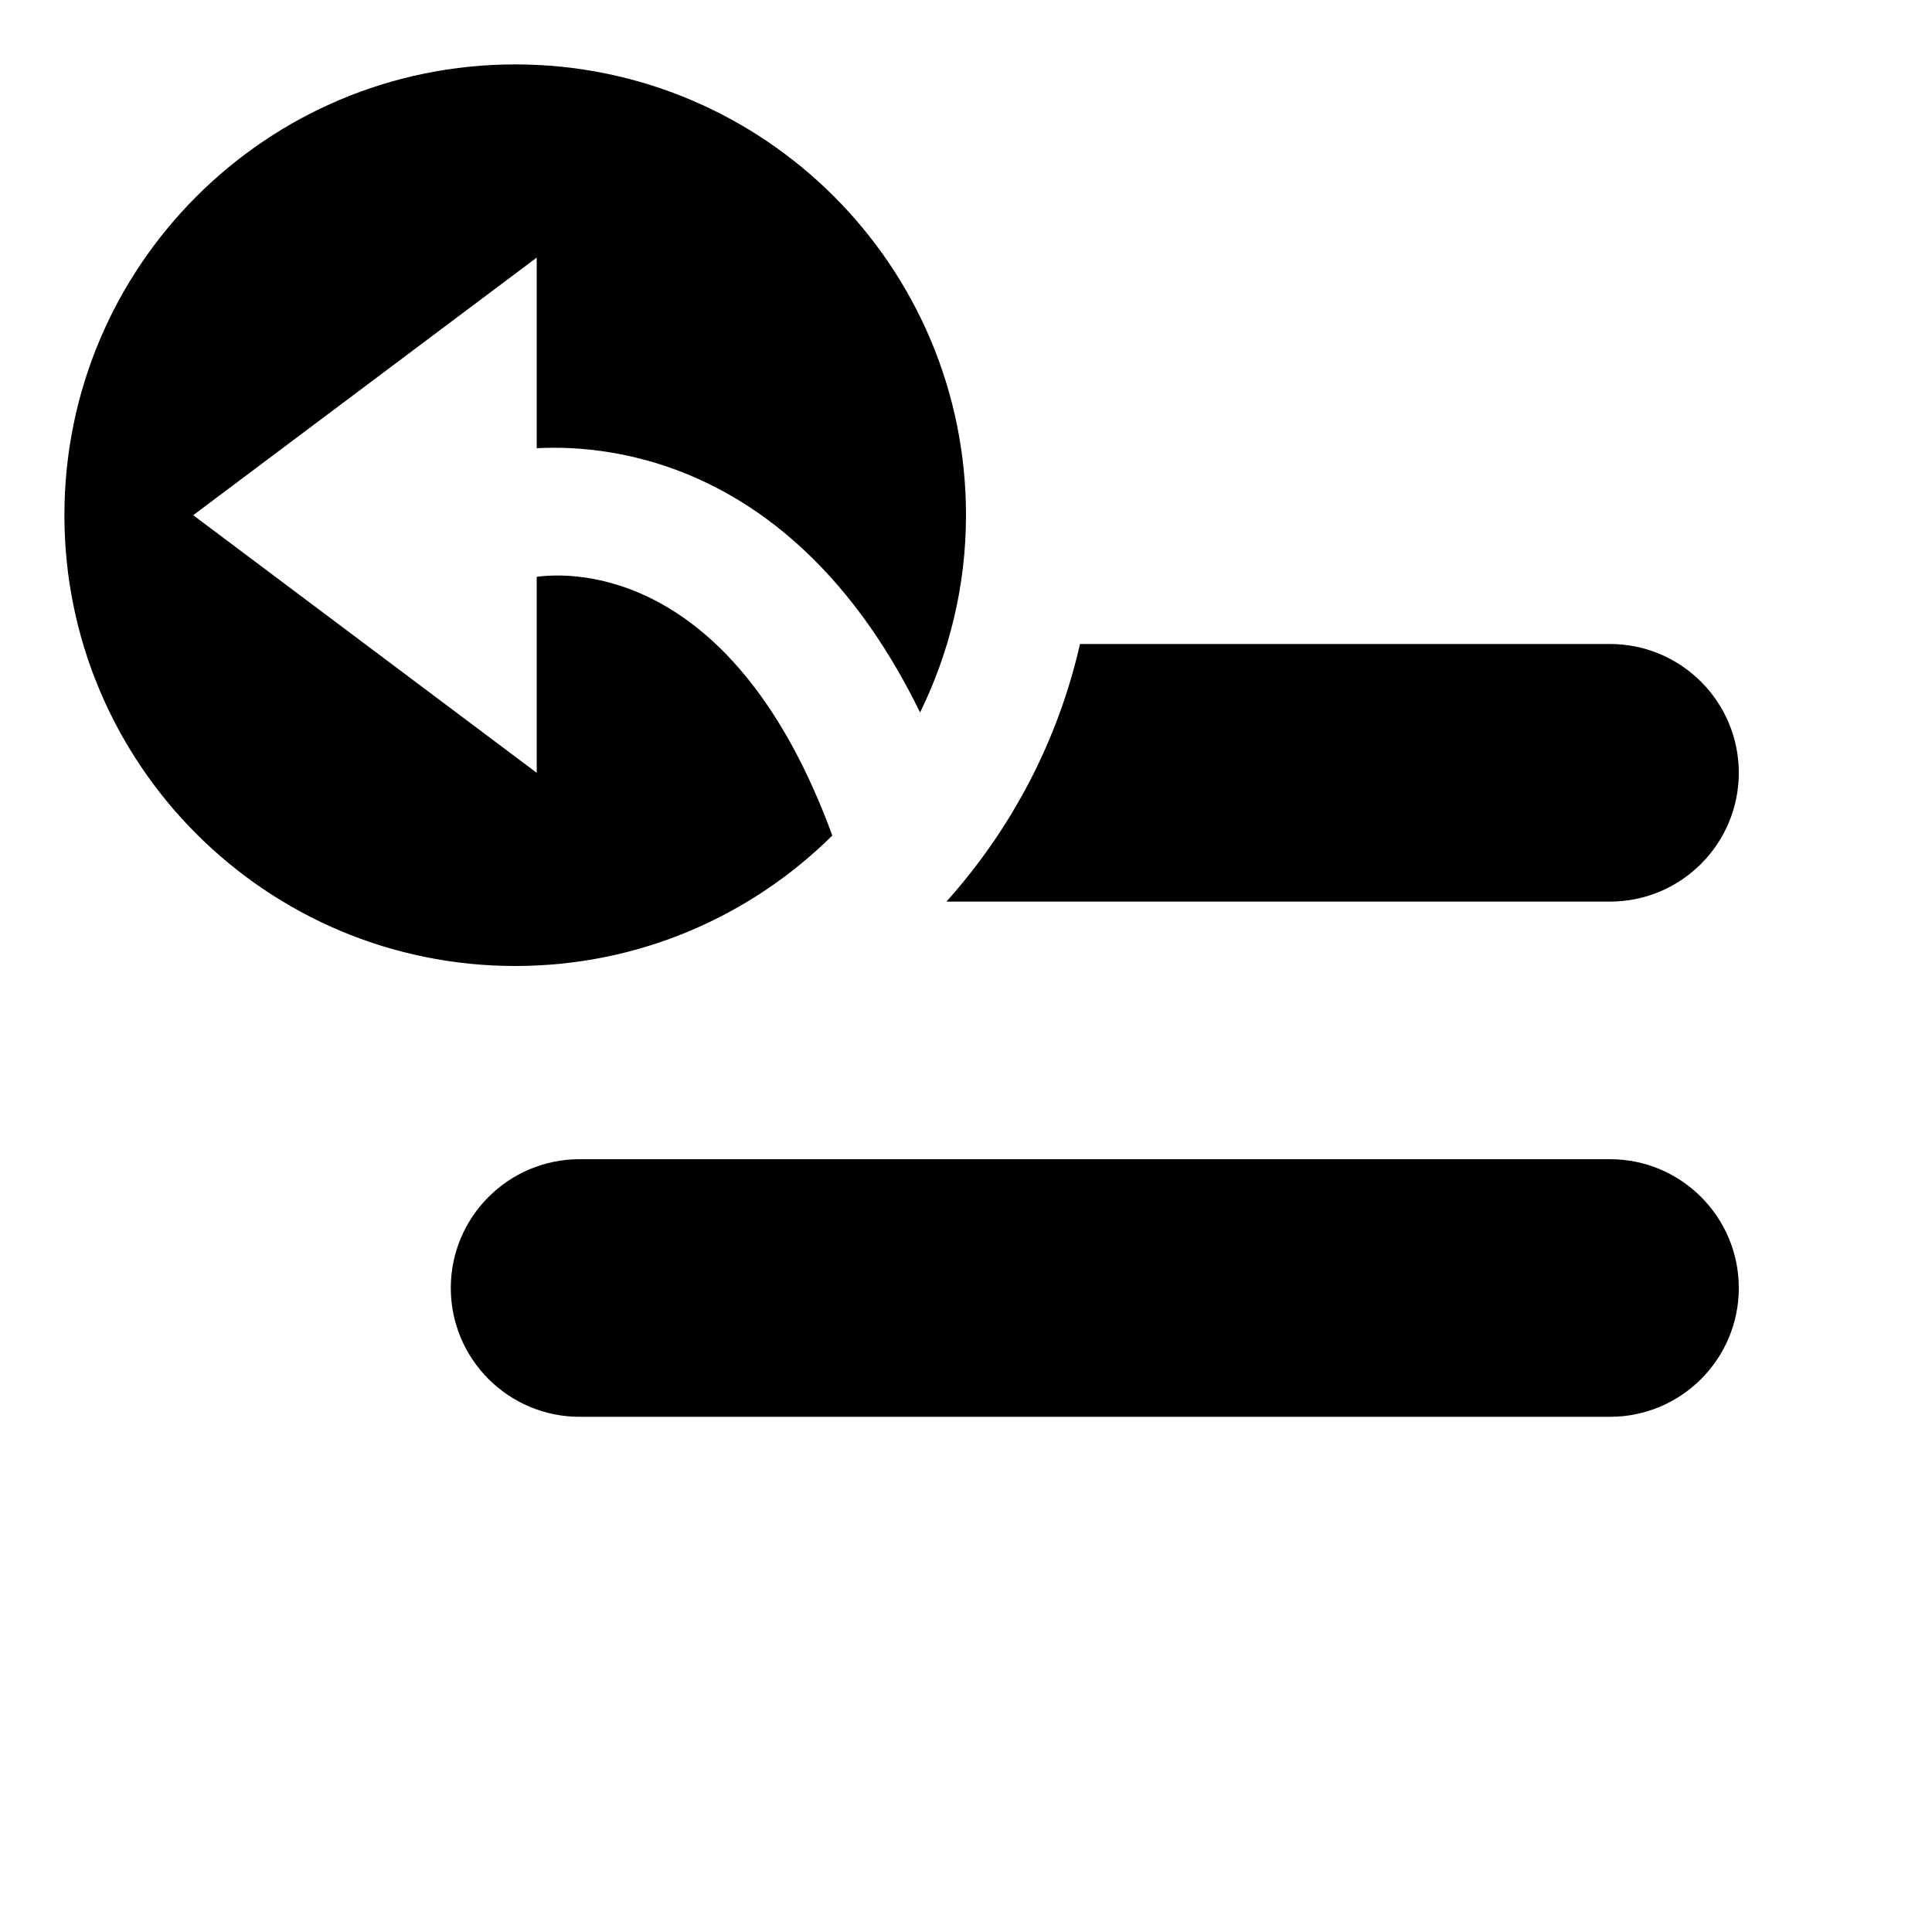 <?xml version="1.0" encoding="UTF-8"?>
<!DOCTYPE svg PUBLIC "-//W3C//DTD SVG 1.1 Tiny//EN" "http://www.w3.org/Graphics/SVG/1.1/DTD/svg11-tiny.dtd">
<svg baseProfile="tiny" height="30px" version="1.1" viewBox="0 0 30 30" width="30px" x="0px" xmlns="http://www.w3.org/2000/svg" xmlns:xlink="http://www.w3.org/1999/xlink" y="0px">
<g fill-opacity="0.5" stroke-opacity="0.5">
<rect fill="none" height="30" width="30"/>
</g>
<path d="M7,20c0-1.104,0.896-2,2-2h16c1.104,0,2,0.896,2,2l0,0c0,1.104-0.896,2-2,2H9C7.896,22,7,21.104,7,20L7,20z"/>
<path d="M25,10h-8.23c-0.344,1.516-1.072,2.882-2.074,4H25c1.104,0,2-0.896,2-2S26.104,10,25,10z"/>
<path d="M15,8c0,1.101-0.26,2.138-0.713,3.063c-1.889-3.864-4.746-4.169-5.953-4.103V6V4L3,8l5.334,4v-2V8.957  c0.533-0.074,3.057-0.172,4.59,4.017C11.66,14.226,9.921,15,8,15c-3.865,0-7-3.134-7-7s3.135-7,7-7C11.867,1,15,4.134,15,8z"/>
</svg>

